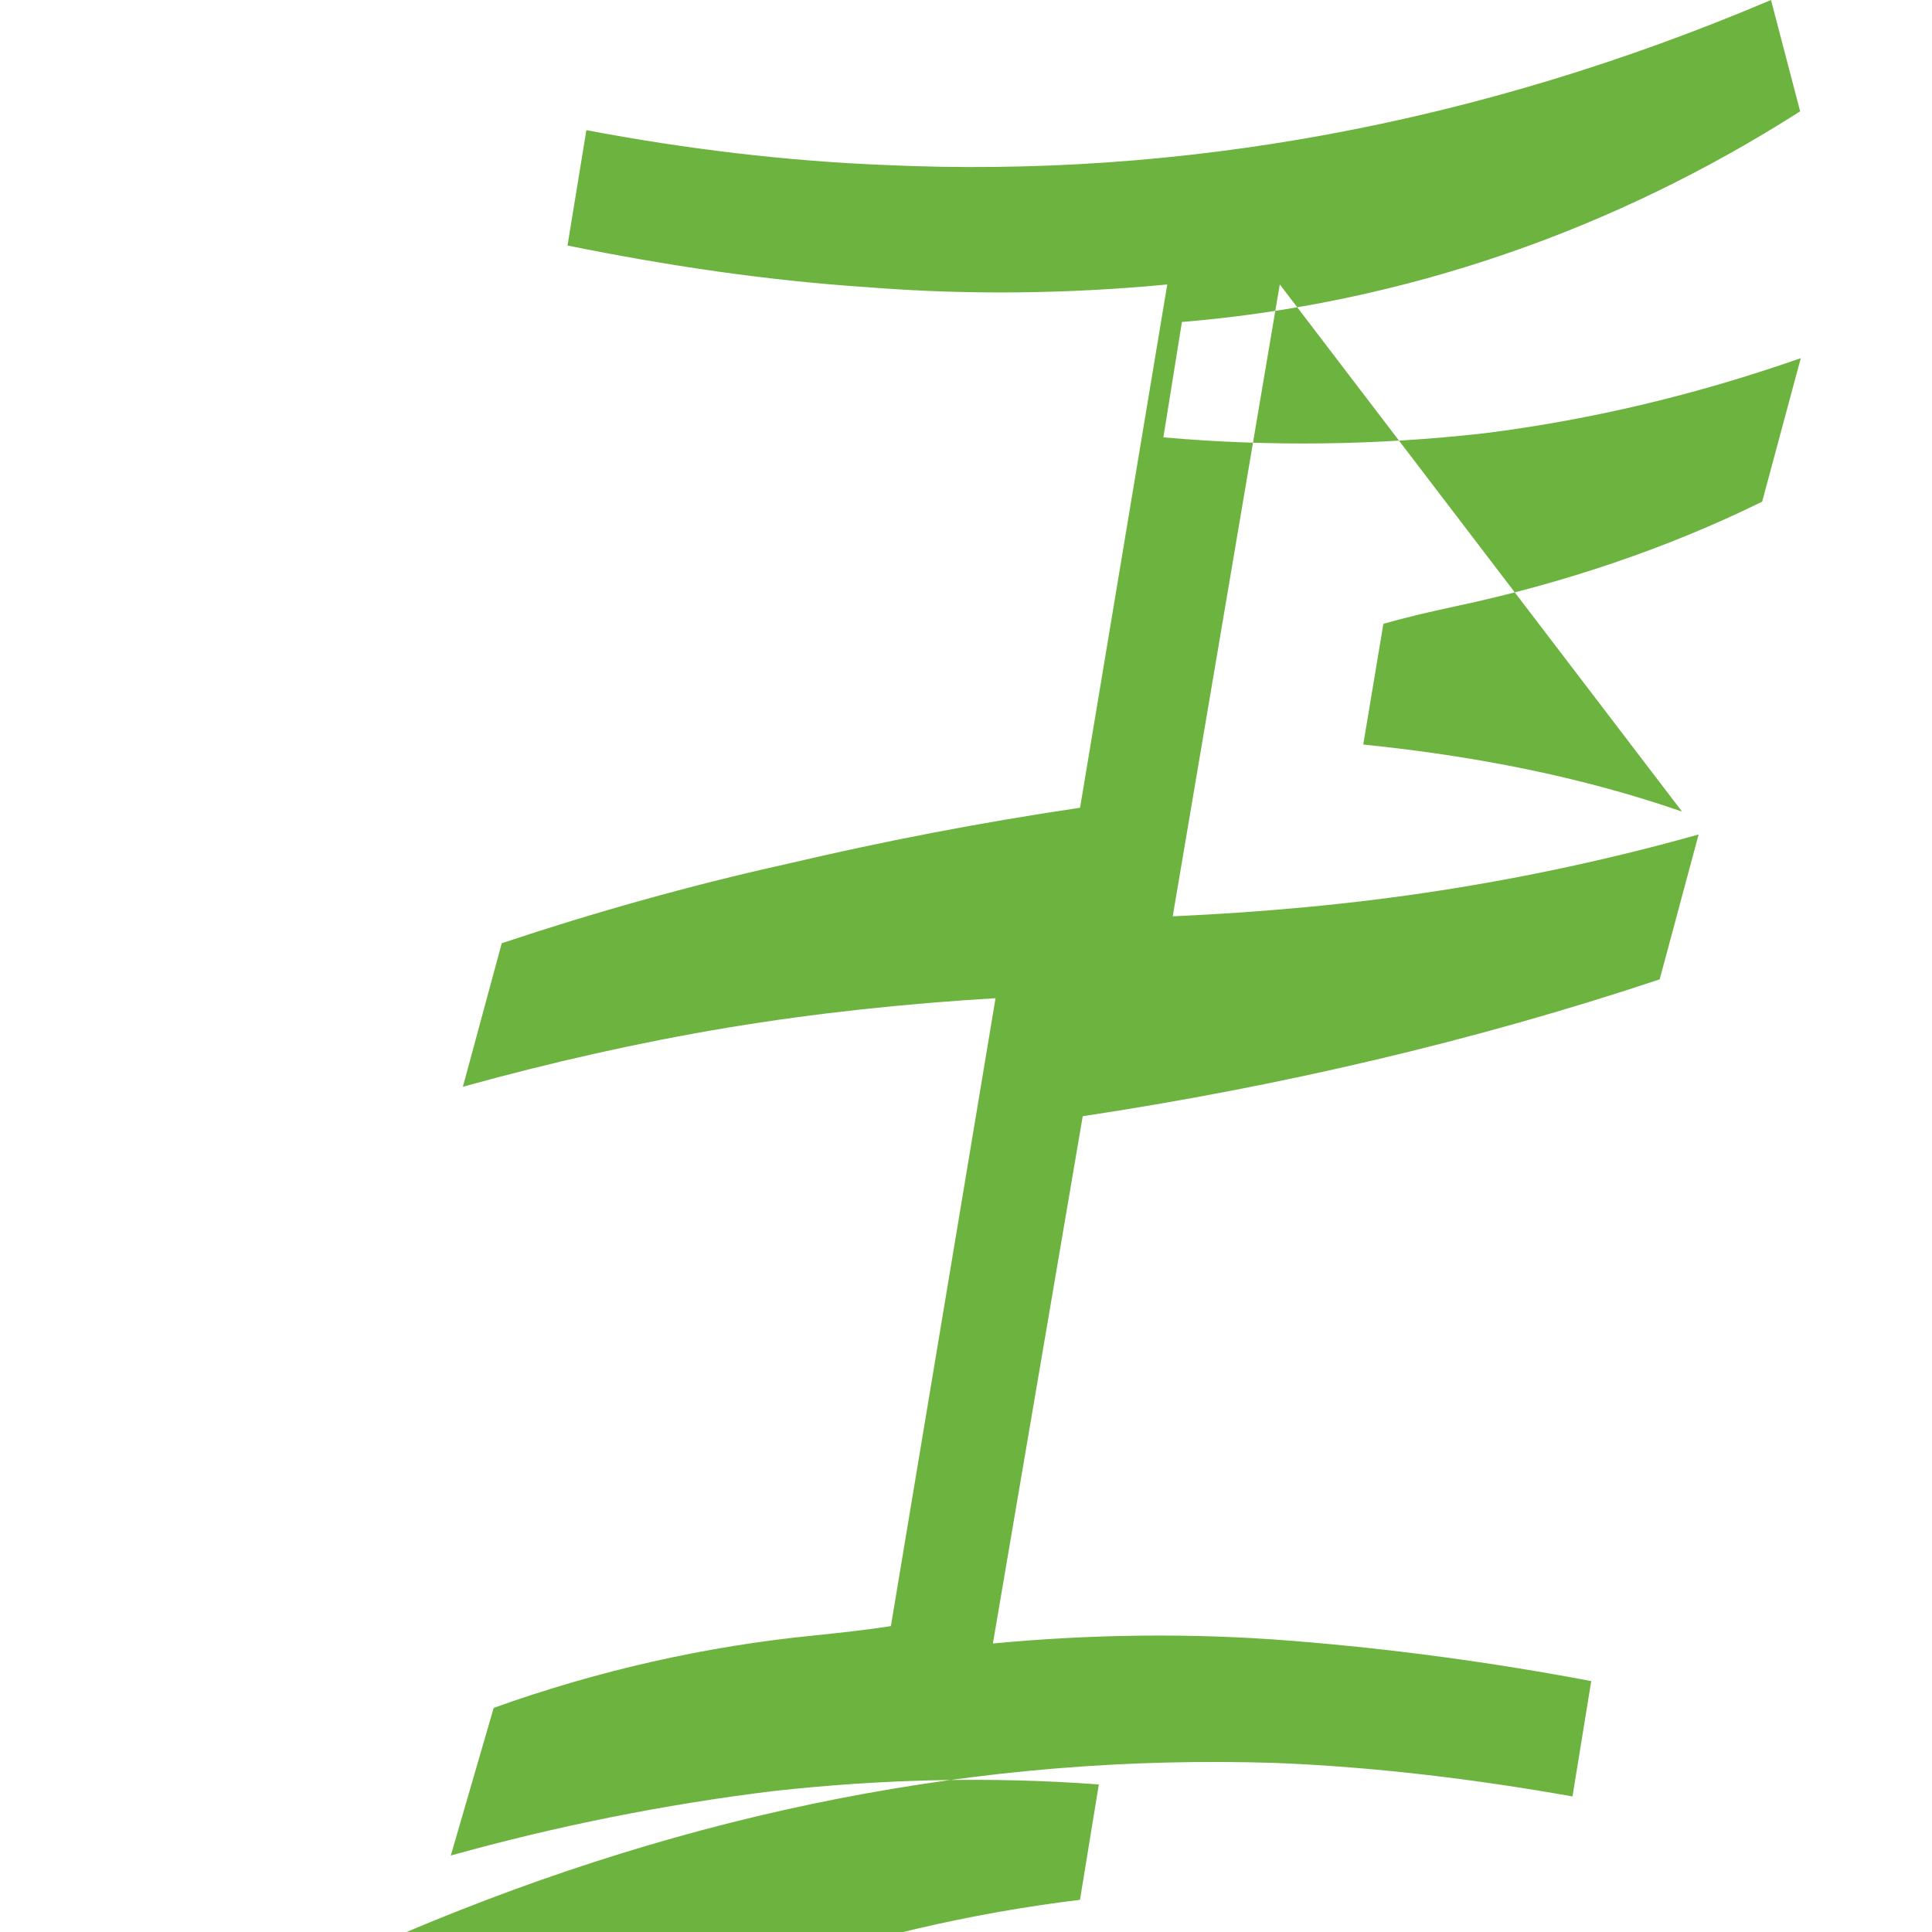 <svg xmlns="http://www.w3.org/2000/svg" width="256" height="256" viewBox="0 0 24 24"><path fill="#6db33f" d="M20.895 10.082c-1.25-.434-2.583-.693-3.96-.833l.25-1.5c.292-.083.583-.15.895-.217c1.334-.284 2.625-.717 3.81-1.3l.48-1.783c-1.284.45-2.6.767-3.938.934c-1.333.15-2.666.166-3.98.05l.23-1.433c2.783-.233 5.383-1.15 7.68-2.617L22 0C18.35 1.55 14.65 2.217 11 2.05c-1.25-.05-2.483-.2-3.716-.433L7.05 3.05c1.233.25 2.467.434 3.717.517c1.25.1 2.5.084 3.733-.033l-1.083 6.5c-1.233.183-2.45.417-3.65.7c-1.2.266-2.384.6-3.534.983L5.75 13.5c1.084-.3 2.184-.55 3.284-.733c1.1-.183 2.217-.3 3.333-.367l-1.3 7.8c-.317.05-.634.083-.95.116c-1.35.134-2.684.434-3.984.9l-.533 1.834c1.316-.367 2.65-.634 4-.8c1.35-.15 2.7-.183 4.05-.083l-.234 1.433c-2.734.334-5.334 1.25-7.634 2.684L5.05 24c3.55-1.5 7.15-2.217 10.8-2.1c1.233.05 2.467.2 3.684.416l.233-1.433c-1.234-.233-2.467-.4-3.717-.5c-1.25-.1-2.483-.083-3.716.033l1.116-6.55c1.217-.184 2.434-.417 3.634-.7c1.2-.283 2.383-.617 3.533-1l.484-1.8c-1.066.3-2.15.533-3.233.7c-1.084.167-2.184.267-3.3.317l1.33-7.85Z"/></svg>